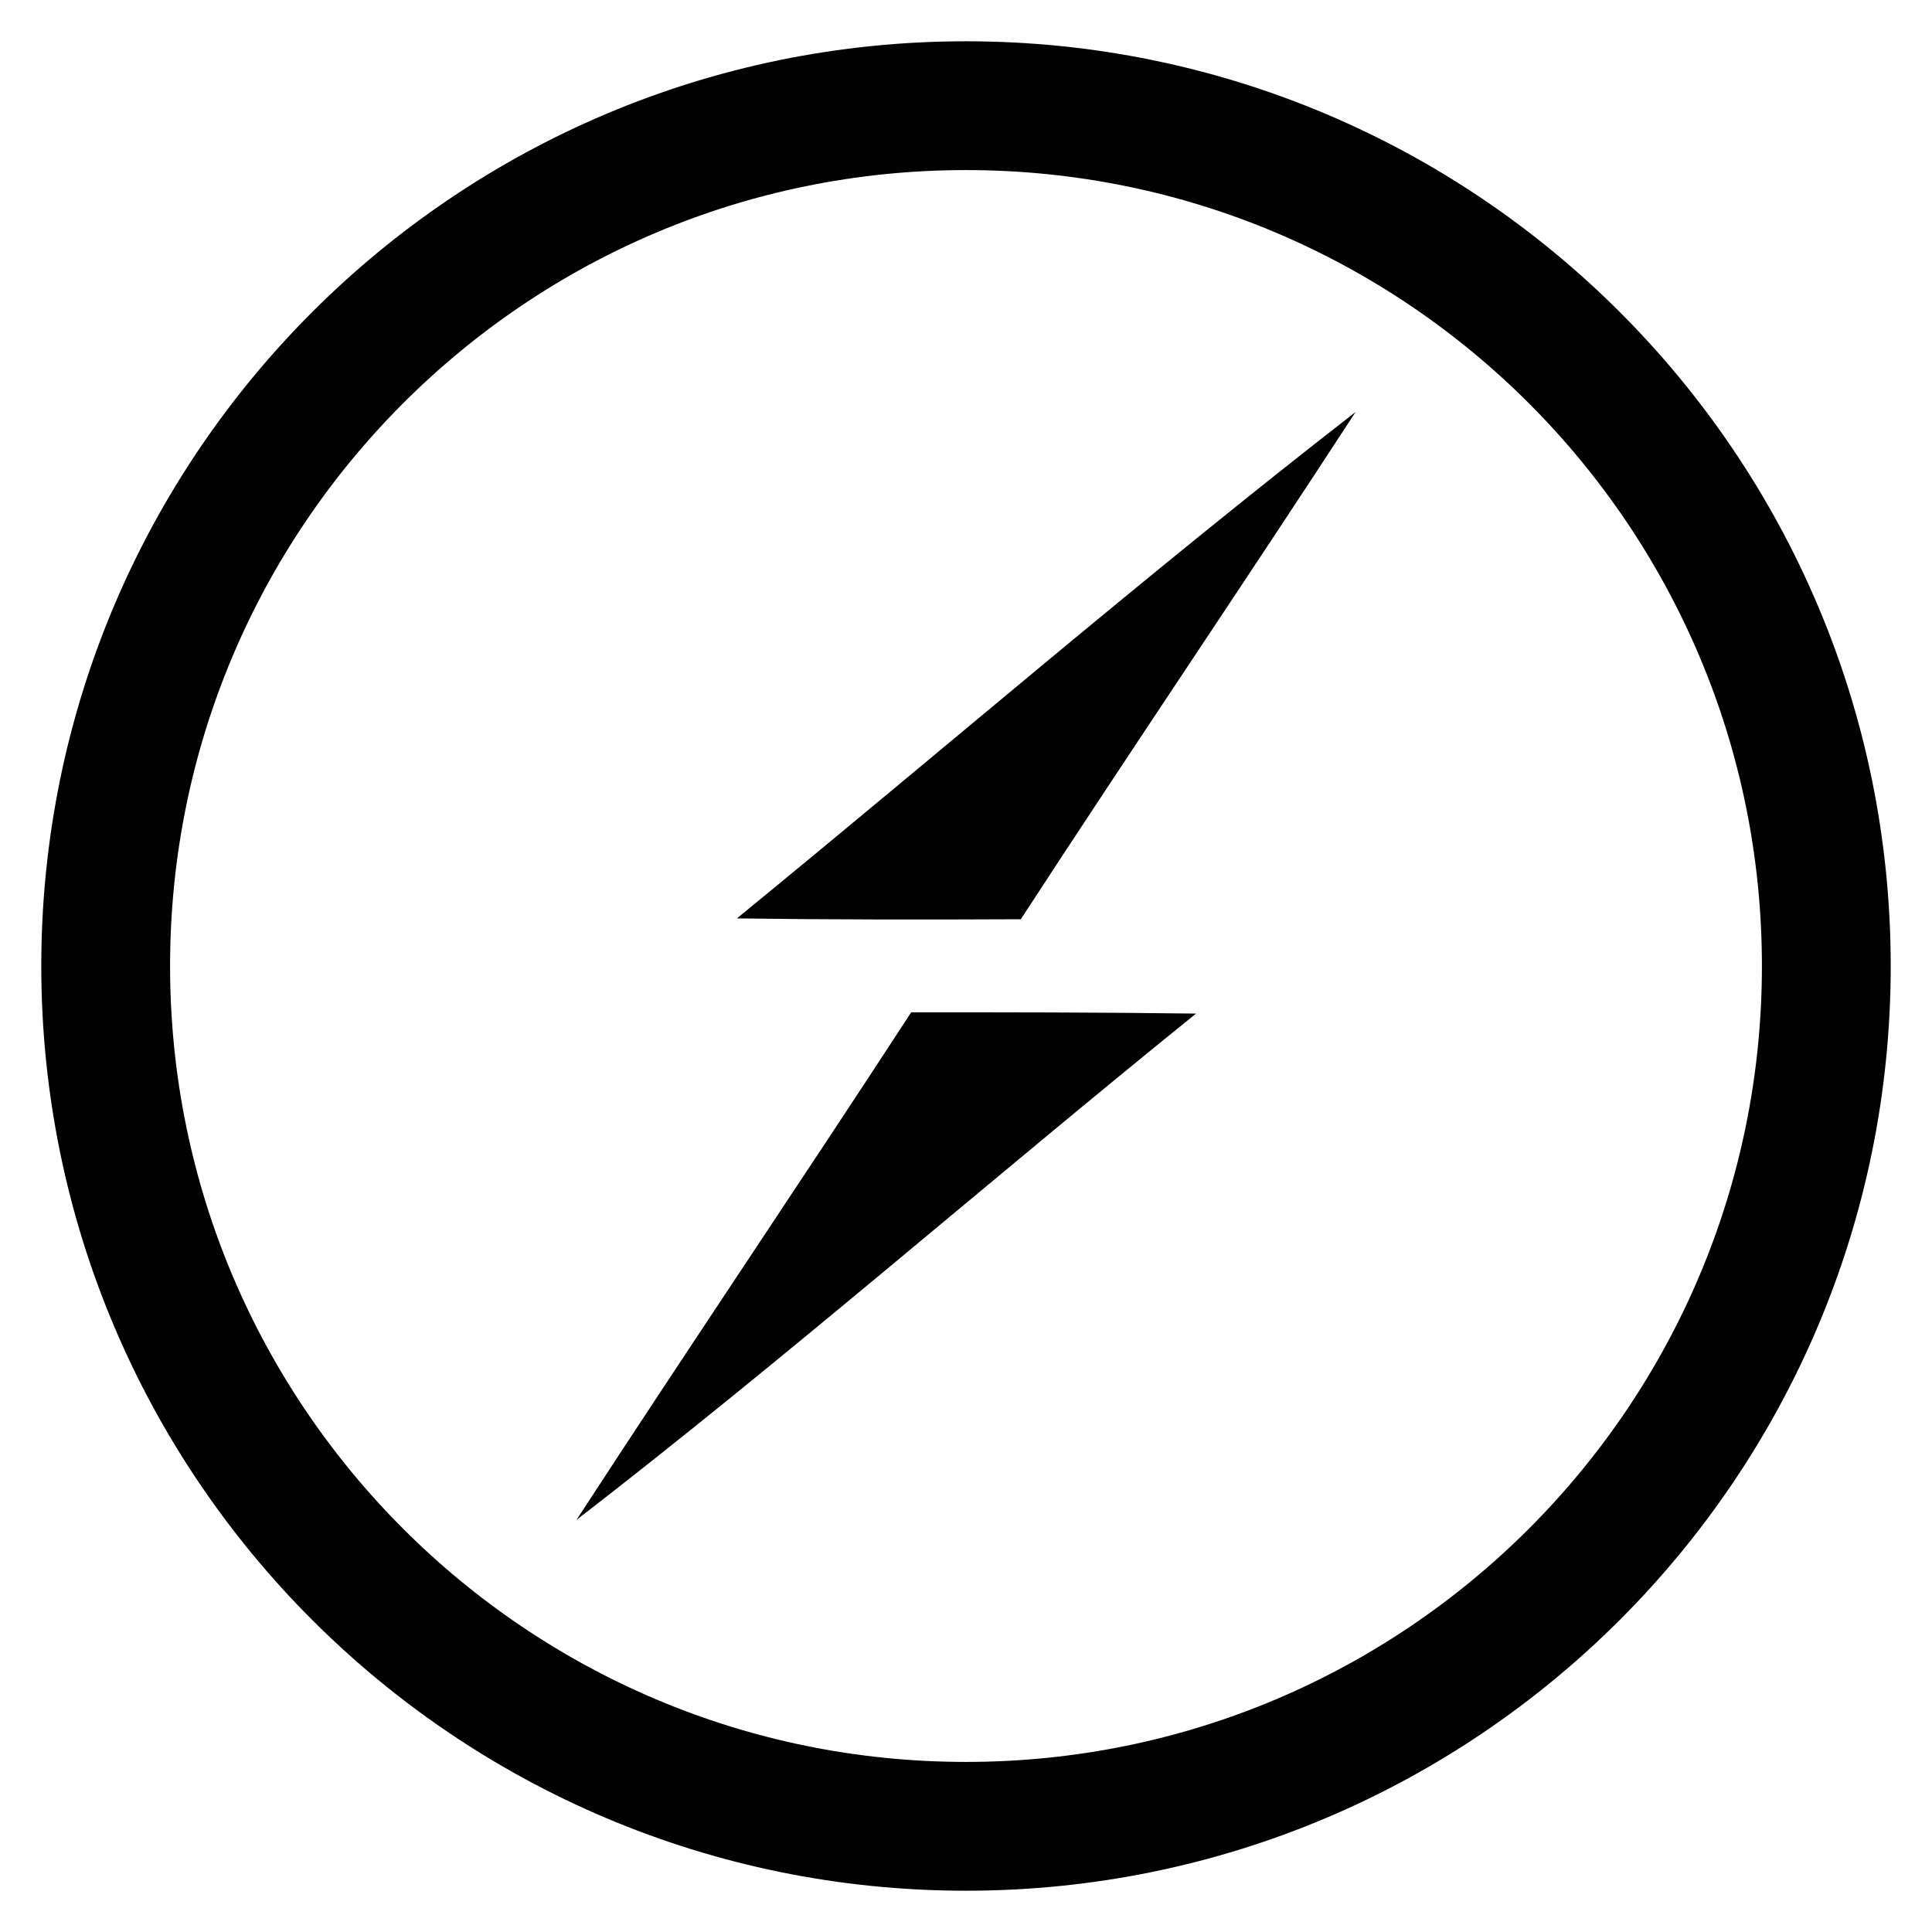 <svg width="30" height="30" viewBox="0 0 30 30" fill="none" xmlns="http://www.w3.org/2000/svg">
<g clip-path="url(#clip0_159_210)">
<path d="M15 28.359C22.378 28.359 28.359 22.378 28.359 15C28.359 7.622 22.378 1.641 15 1.641C7.622 1.641 1.641 7.622 1.641 15C1.641 22.378 7.622 28.359 15 28.359Z" stroke="#010101" stroke-width="2"/>
<path d="M11.442 14.261C14.644 11.644 17.777 8.937 21.049 6.398C19.332 9.035 17.567 11.637 15.851 14.274C14.379 14.281 12.907 14.281 11.442 14.261ZM14.149 15.719C15.628 15.719 17.1 15.719 18.572 15.739C15.349 18.342 12.23 21.07 8.951 23.602C10.667 20.965 12.432 18.356 14.149 15.719Z" fill="#010101"/>
</g>
<defs>
<clipPath id="clip0_159_210">
<rect width="30" height="30" fill="white"/>
</clipPath>
</defs>
</svg>
